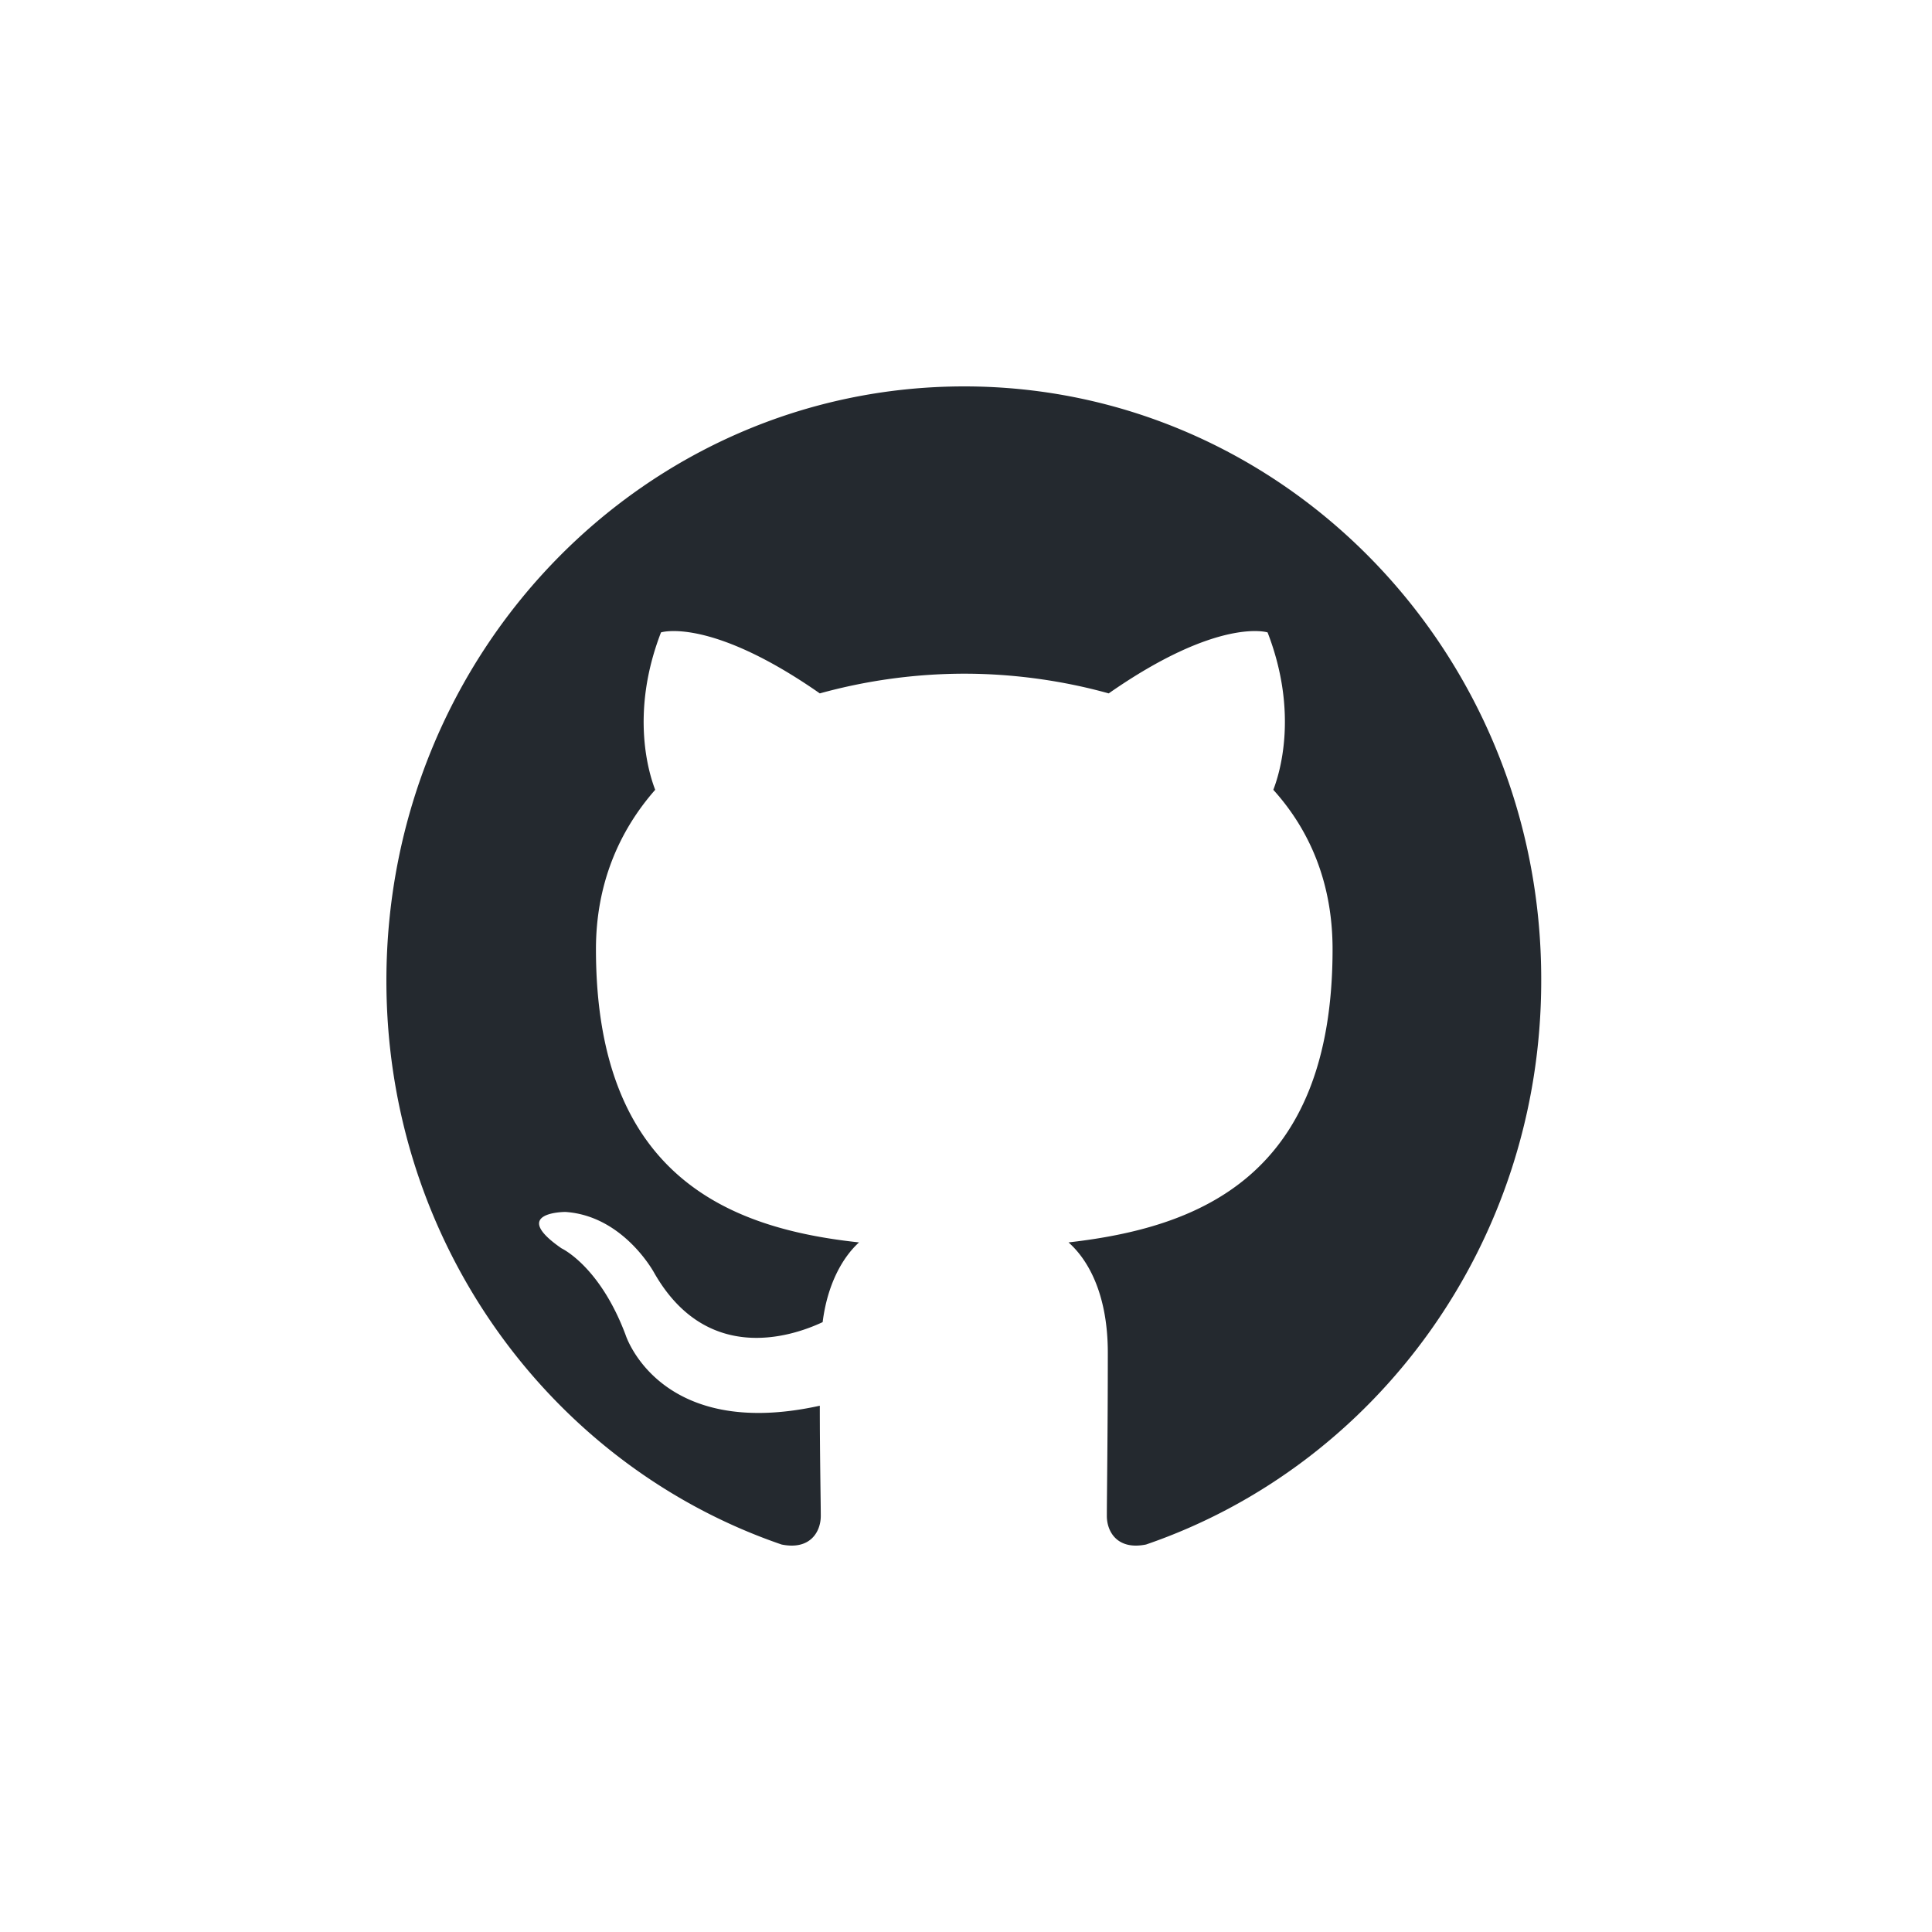 <svg xmlns="http://www.w3.org/2000/svg" width="30" height="30" fill="none"><g clip-path="url(#a)"><path fill="#24292F" fill-rule="evenodd" d="M14.973 6C10.011 6 6 10.125 6 15.228c0 4.08 2.57 7.532 6.136 8.755.445.091.609-.199.609-.443 0-.214-.015-.948-.015-1.712-2.496.55-3.016-1.1-3.016-1.1-.401-1.07-.995-1.344-.995-1.344-.817-.565.06-.565.06-.565.905.06 1.38.947 1.38.947.803 1.405 2.095 1.008 2.615.764.075-.596.313-1.009.565-1.238-1.99-.214-4.085-1.008-4.085-4.553 0-1.008.356-1.833.92-2.475-.089-.229-.4-1.176.09-2.444 0 0 .757-.245 2.466.947a8.463 8.463 0 0 1 2.243-.306c.758 0 1.53.107 2.243.306 1.709-1.192 2.467-.947 2.467-.947.49 1.268.178 2.215.089 2.444.58.642.92 1.467.92 2.475 0 3.545-2.094 4.324-4.1 4.553.327.29.61.84.61 1.711 0 1.238-.015 2.231-.015 2.537 0 .244.163.534.609.443 3.565-1.223 6.136-4.676 6.136-8.755C23.945 10.125 19.92 6 14.973 6Z" clip-rule="evenodd"/></g><defs><clipPath id="a"><path fill="#fff" d="M6 6h18v18H6z"/></clipPath></defs></svg>